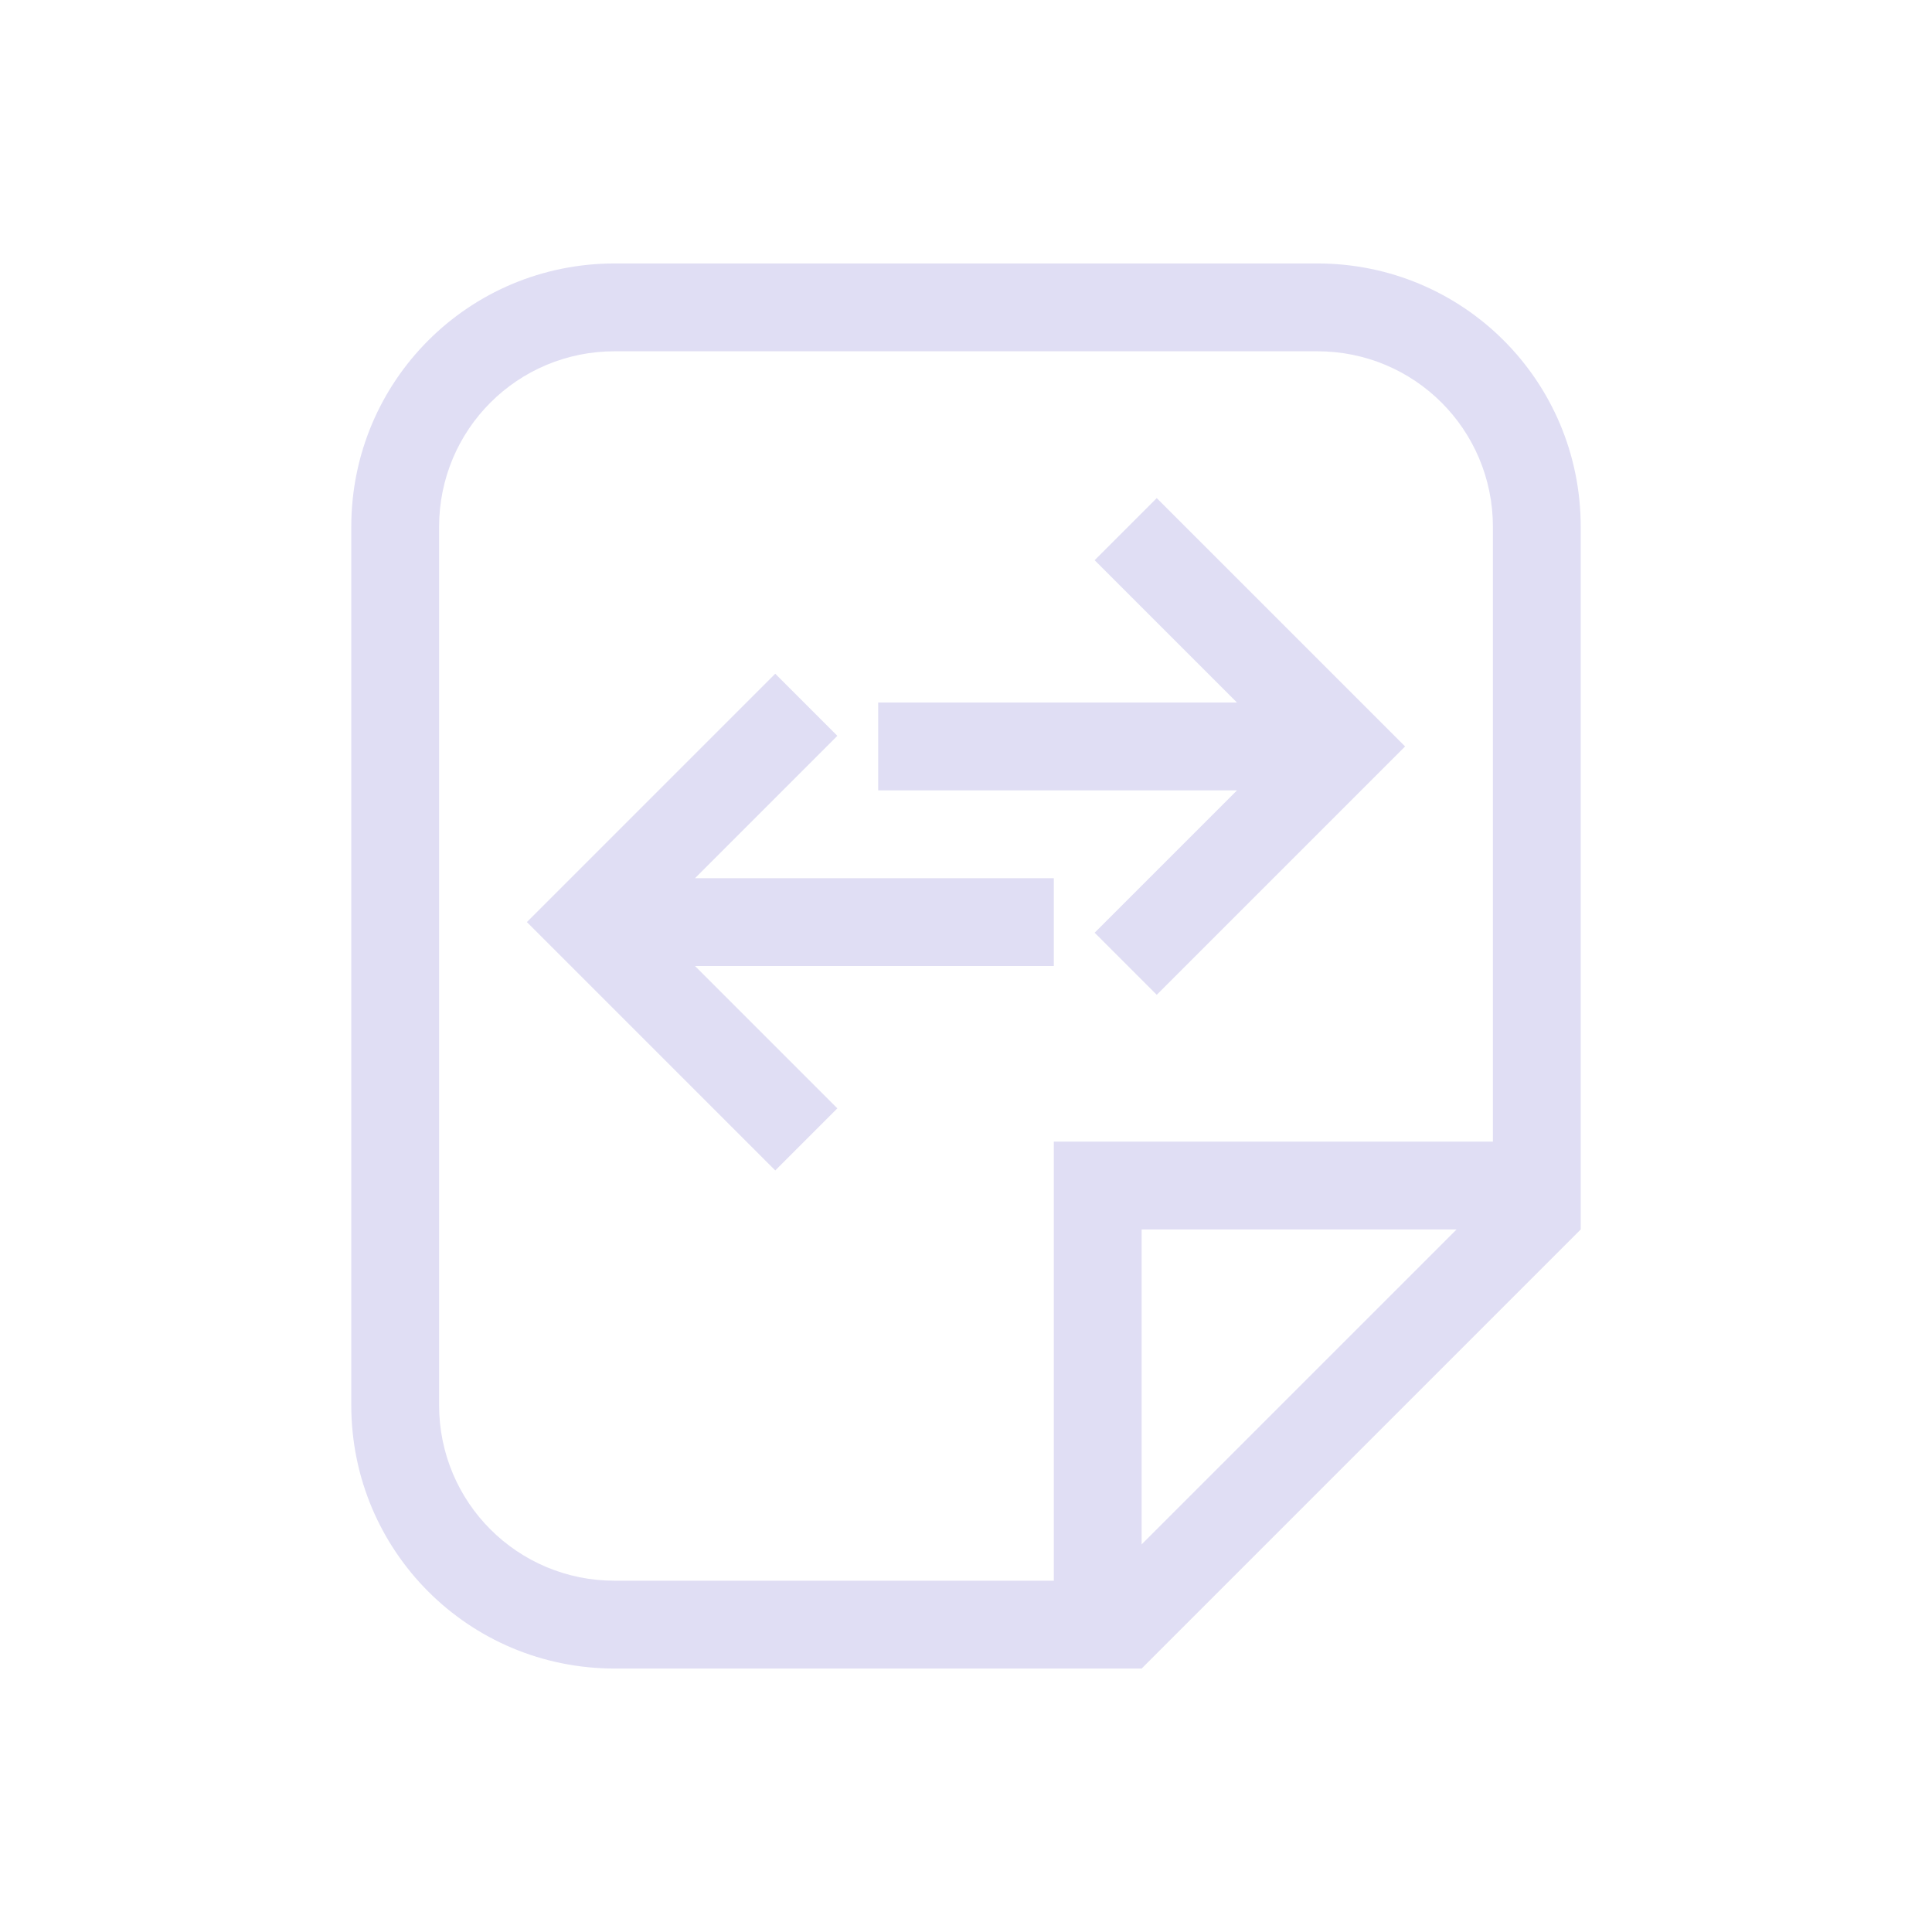 <svg version="1.1" viewBox="0 0 22 22" xmlns="http://www.w3.org/2000/svg">
 <defs>
  <style id="current-color-scheme" type="text/css">.ColorScheme-Text {
        color:#e0def4;
      }</style>
 </defs>
 <path class="ColorScheme-Text" d="m13.172 5.672-0.707 0.707 1.621 1.621h-4.086v1h4.086l-1.621 1.621 0.707 0.707 2.828-2.828-1.879-1.879zm-4.344 2-2.828 2.828 2.828 2.828 0.707-0.707-1.621-1.621h4.086v-1h-4.086l1.621-1.621z" fill="currentColor"/>
 <path d="m7 19c-1.662 0-3-1.338-3-3v-10c0-1.662 1.338-3 3-3h8c1.662 0 3 1.338 3 3v8l-5 5h-1zm0-1h5v-5h5v-7c0-1.108-0.892-2-2-2h-8c-1.108 0-2 0.892-2 2v10c0 1.108 0.892 2 2 2zm6-0.414 3.586-3.586h-3.586z" class="ColorScheme-Text" fill="currentColor"/>
</svg>
